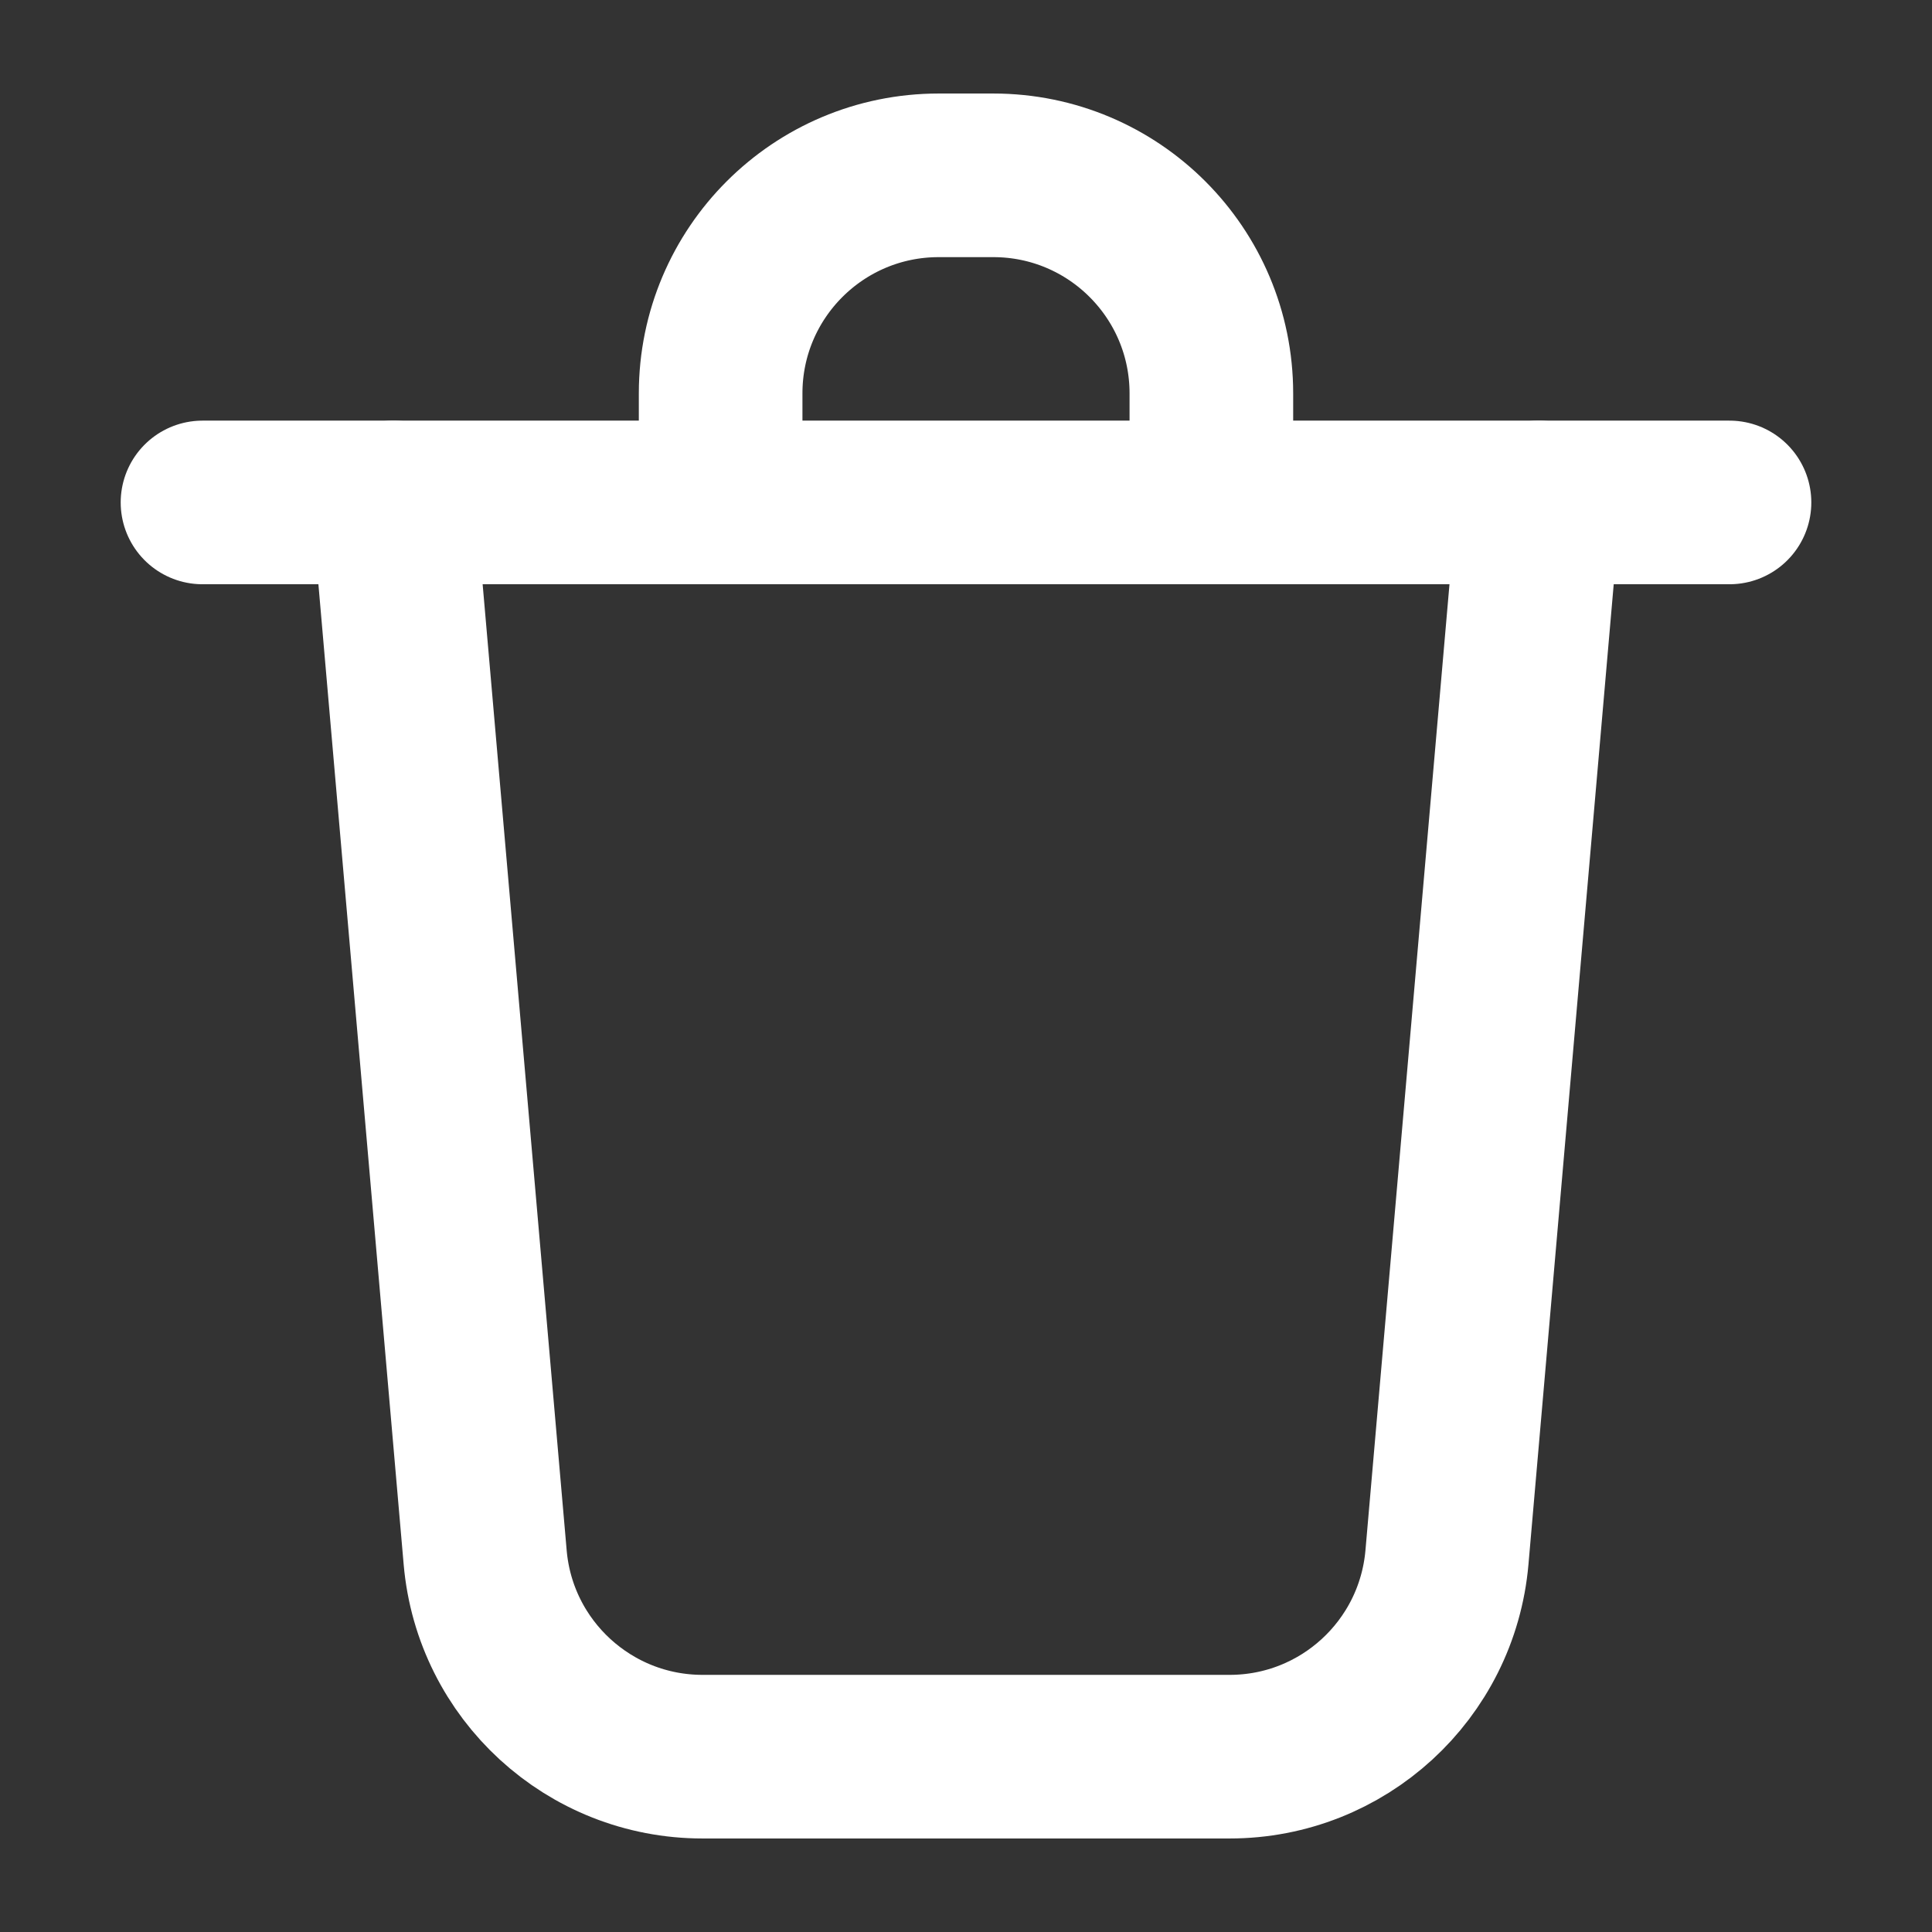 <?xml version="1.0" encoding="UTF-8" standalone="no"?>
<svg
   width="16"
   height="16"
   fill="none"
   viewBox="0 0 16 16"
   version="1.1"
   id="svg8"
   sodipodi:docname="planner-trash-dark.svg"
   inkscape:version="1.3 (0e150ed6c4, 2023-07-21)"
   xmlns:inkscape="http://www.inkscape.org/namespaces/inkscape"
   xmlns:sodipodi="http://sodipodi.sourceforge.net/DTD/sodipodi-0.dtd"
   xmlns="http://www.w3.org/2000/svg"
   xmlns:svg="http://www.w3.org/2000/svg">
  <rect x="0" y="0" width="16" height="16" fill="#333333" stroke="none"/>
  <defs
     id="defs12" />
  <sodipodi:namedview
     id="namedview10"
     pagecolor="#ffffff"
     bordercolor="#666666"
     borderopacity="1.0"
     inkscape:pageshadow="2"
     inkscape:pageopacity="0.0"
     inkscape:pagecheckerboard="0"
     showgrid="false"
     inkscape:zoom="15.615275"
     inkscape:cx="5.3153082"
     inkscape:cy="18.21934"
     inkscape:window-width="1920"
     inkscape:window-height="1011"
     inkscape:window-x="0"
     inkscape:window-y="0"
     inkscape:window-maximized="1"
     inkscape:current-layer="svg8"
     inkscape:showpageshadow="2"
     inkscape:deskcolor="#d1d1d1" />
  <path
     stroke="currentColor"
     stroke-linecap="round"
     stroke-linejoin="round"
     stroke-width="1.355"
     d="m 3.258,4.161 0.76,8.737 c 0.081,0.933 0.863,1.65 1.8,1.65 h 4.365 c 0.937,0 1.718,-0.716 1.8,-1.65 l 0.76,-8.737"
     id="path2"
     style="fill:none;fill-opacity:0.102;stroke:#ffffff;stroke-opacity:1" />
  <path
     stroke="currentColor"
     stroke-linecap="round"
     stroke-linejoin="round"
     stroke-width="1.355"
     d="M 5.968,3.935 V 3.258 c 0,-0.998 0.809,-1.806 1.806,-1.806 h 0.452 c 0.998,0 1.806,0.809 1.806,1.806 v 0.677"
     id="path4"
     style="fill:none;fill-opacity:0.102;stroke:#ffffff;stroke-opacity:1" />
  <path
     stroke="currentColor"
     stroke-linecap="round"
     stroke-linejoin="round"
     stroke-width="1.355"
     d="M 1.677,4.161 H 14.323"
     id="path6"
     style="stroke:#ffffff;stroke-opacity:1" />
</svg>
